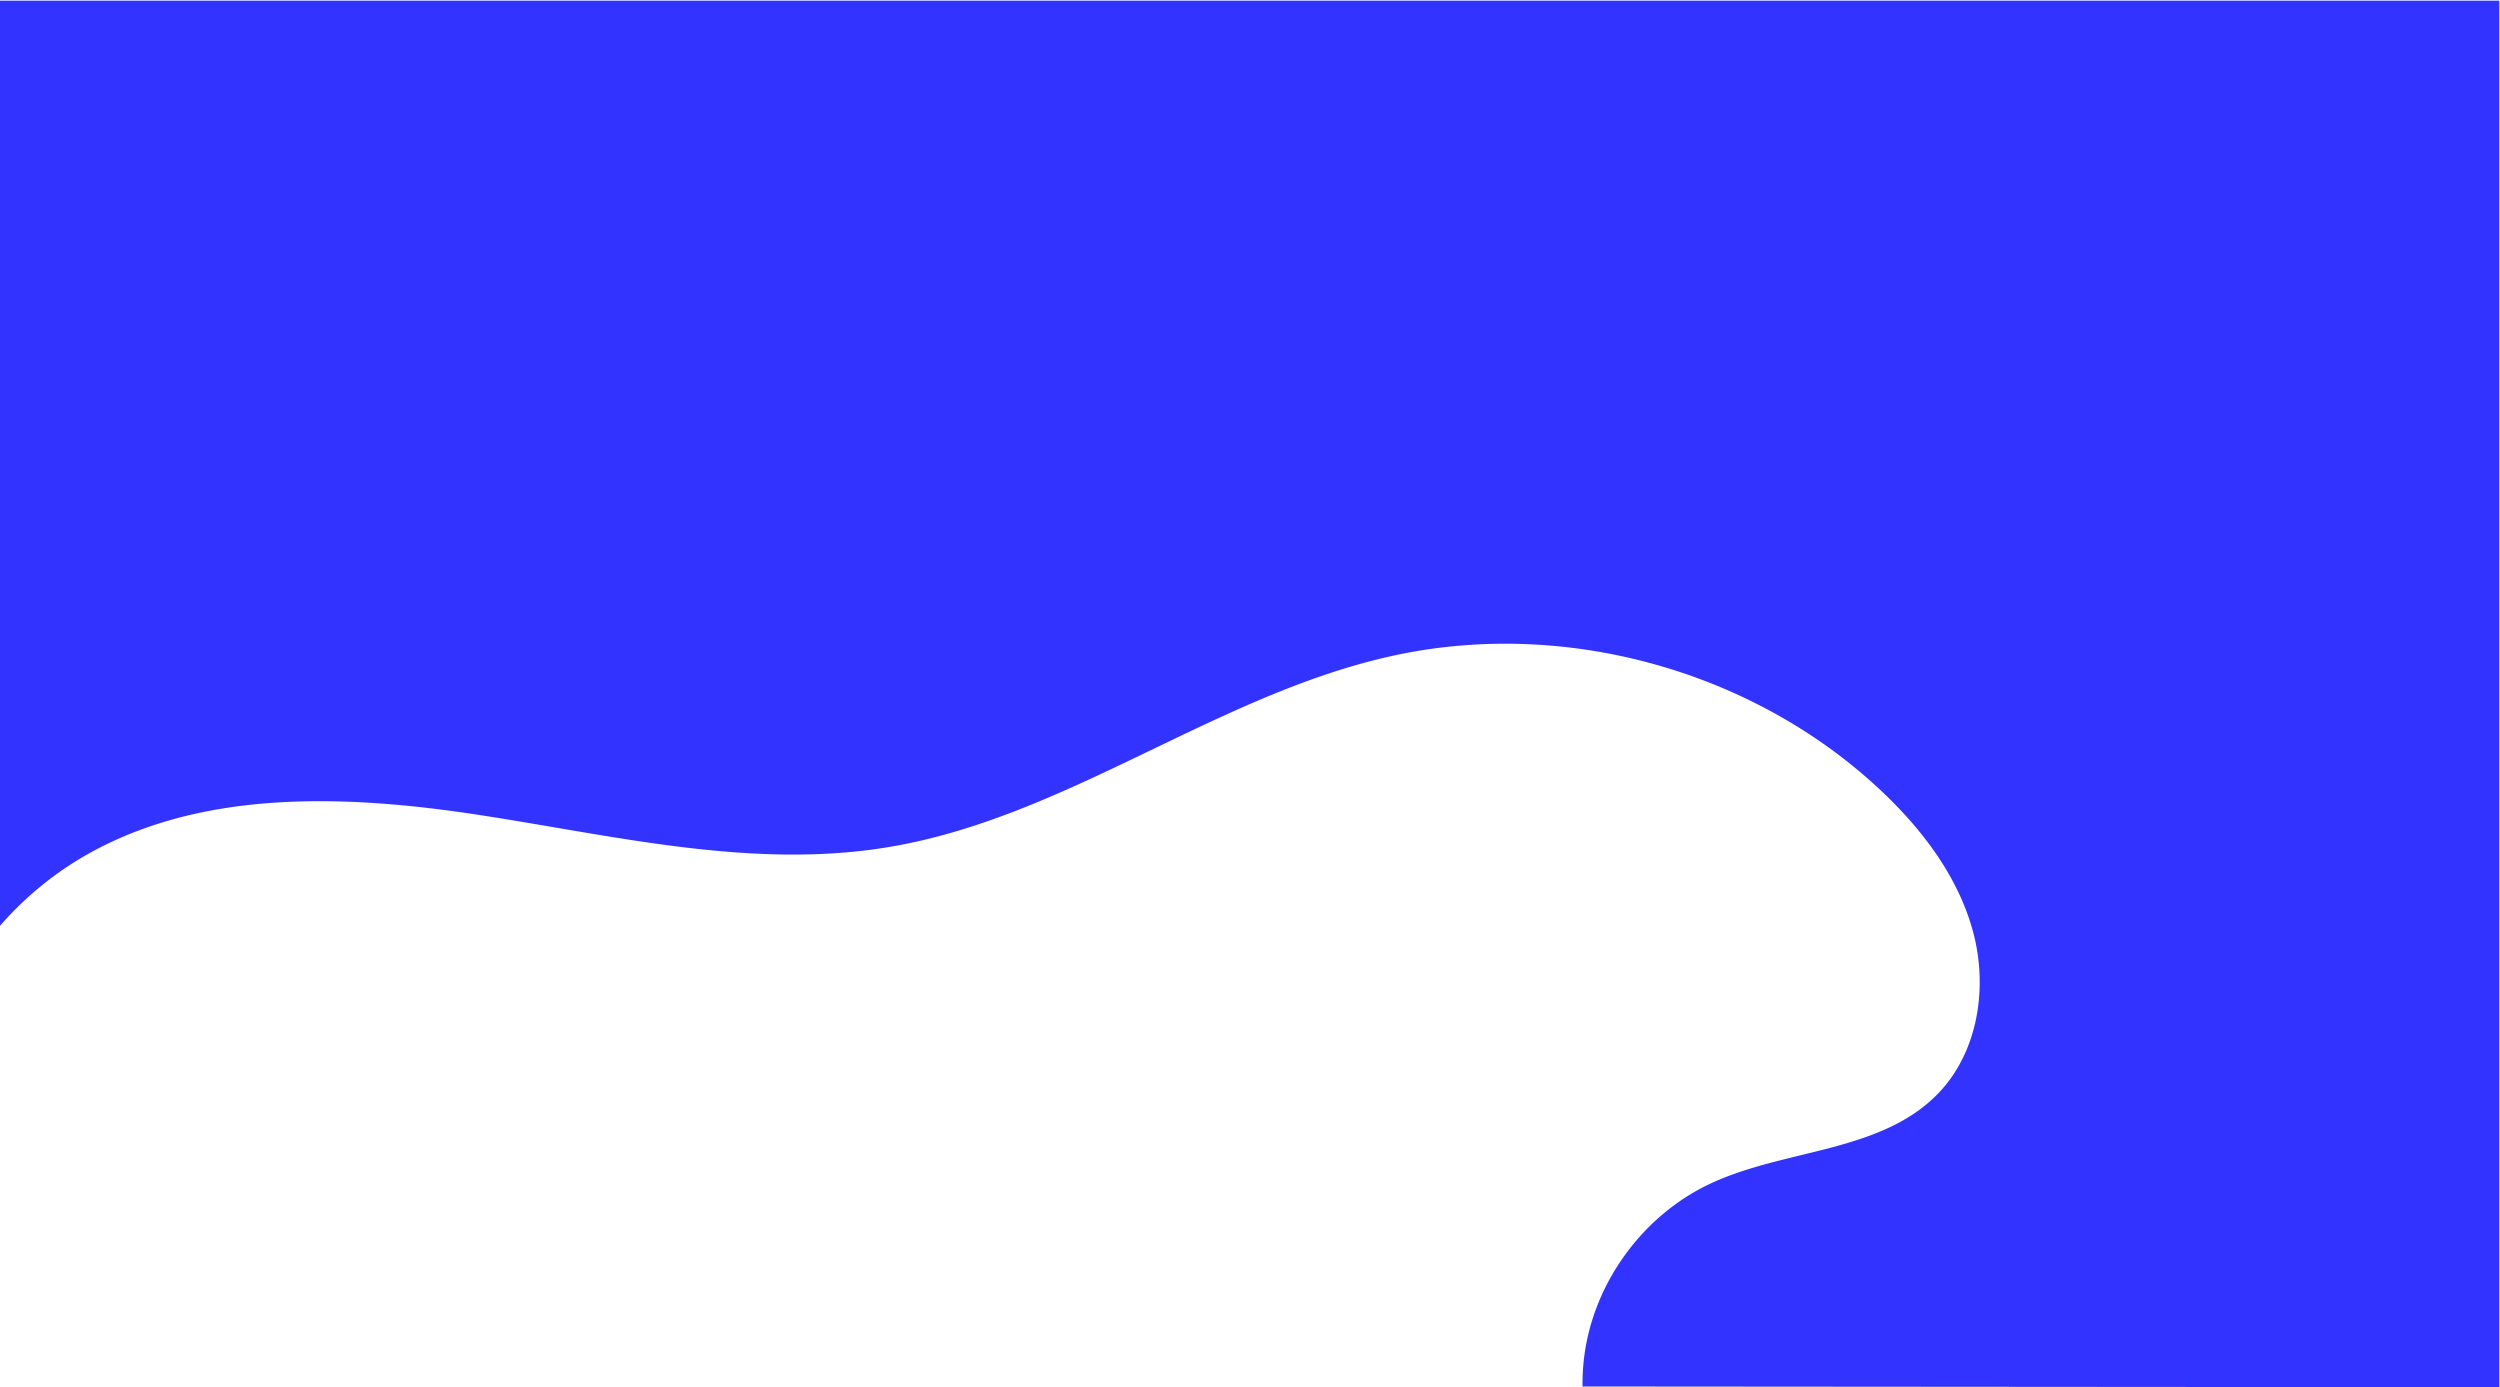 <svg xmlns="http://www.w3.org/2000/svg" viewBox="0 0 1813 1006"><defs><style>.cls-1{fill:#33f;}</style></defs><title>blue-wave</title><g id="Layer_2" data-name="Layer 2"><path class="cls-1" d="M1812.5.5V1006l-664.83-.5a154.09,154.09,0,0,1,1.42-23.31c7.26-52.47,42.19-100.31,90-123.21,54.36-26.05,124.27-22.56,166.27-65.8,29.25-30.11,36.41-77.13,25.45-117.65s-37.67-75.19-68.42-103.77q-3.42-3.18-6.91-6.26c-91.87-81.13-223-115.93-343-90.46-78.55,16.68-150,56.8-223.19,90.46C742.54,587,695.05,605.84,644.5,614.29c-98.36,16.43-198.22-8.12-296.8-23.25S141.83,571.82,56.58,623.56A242.25,242.25,0,0,0-.5,672V.5Z"/></g></svg>